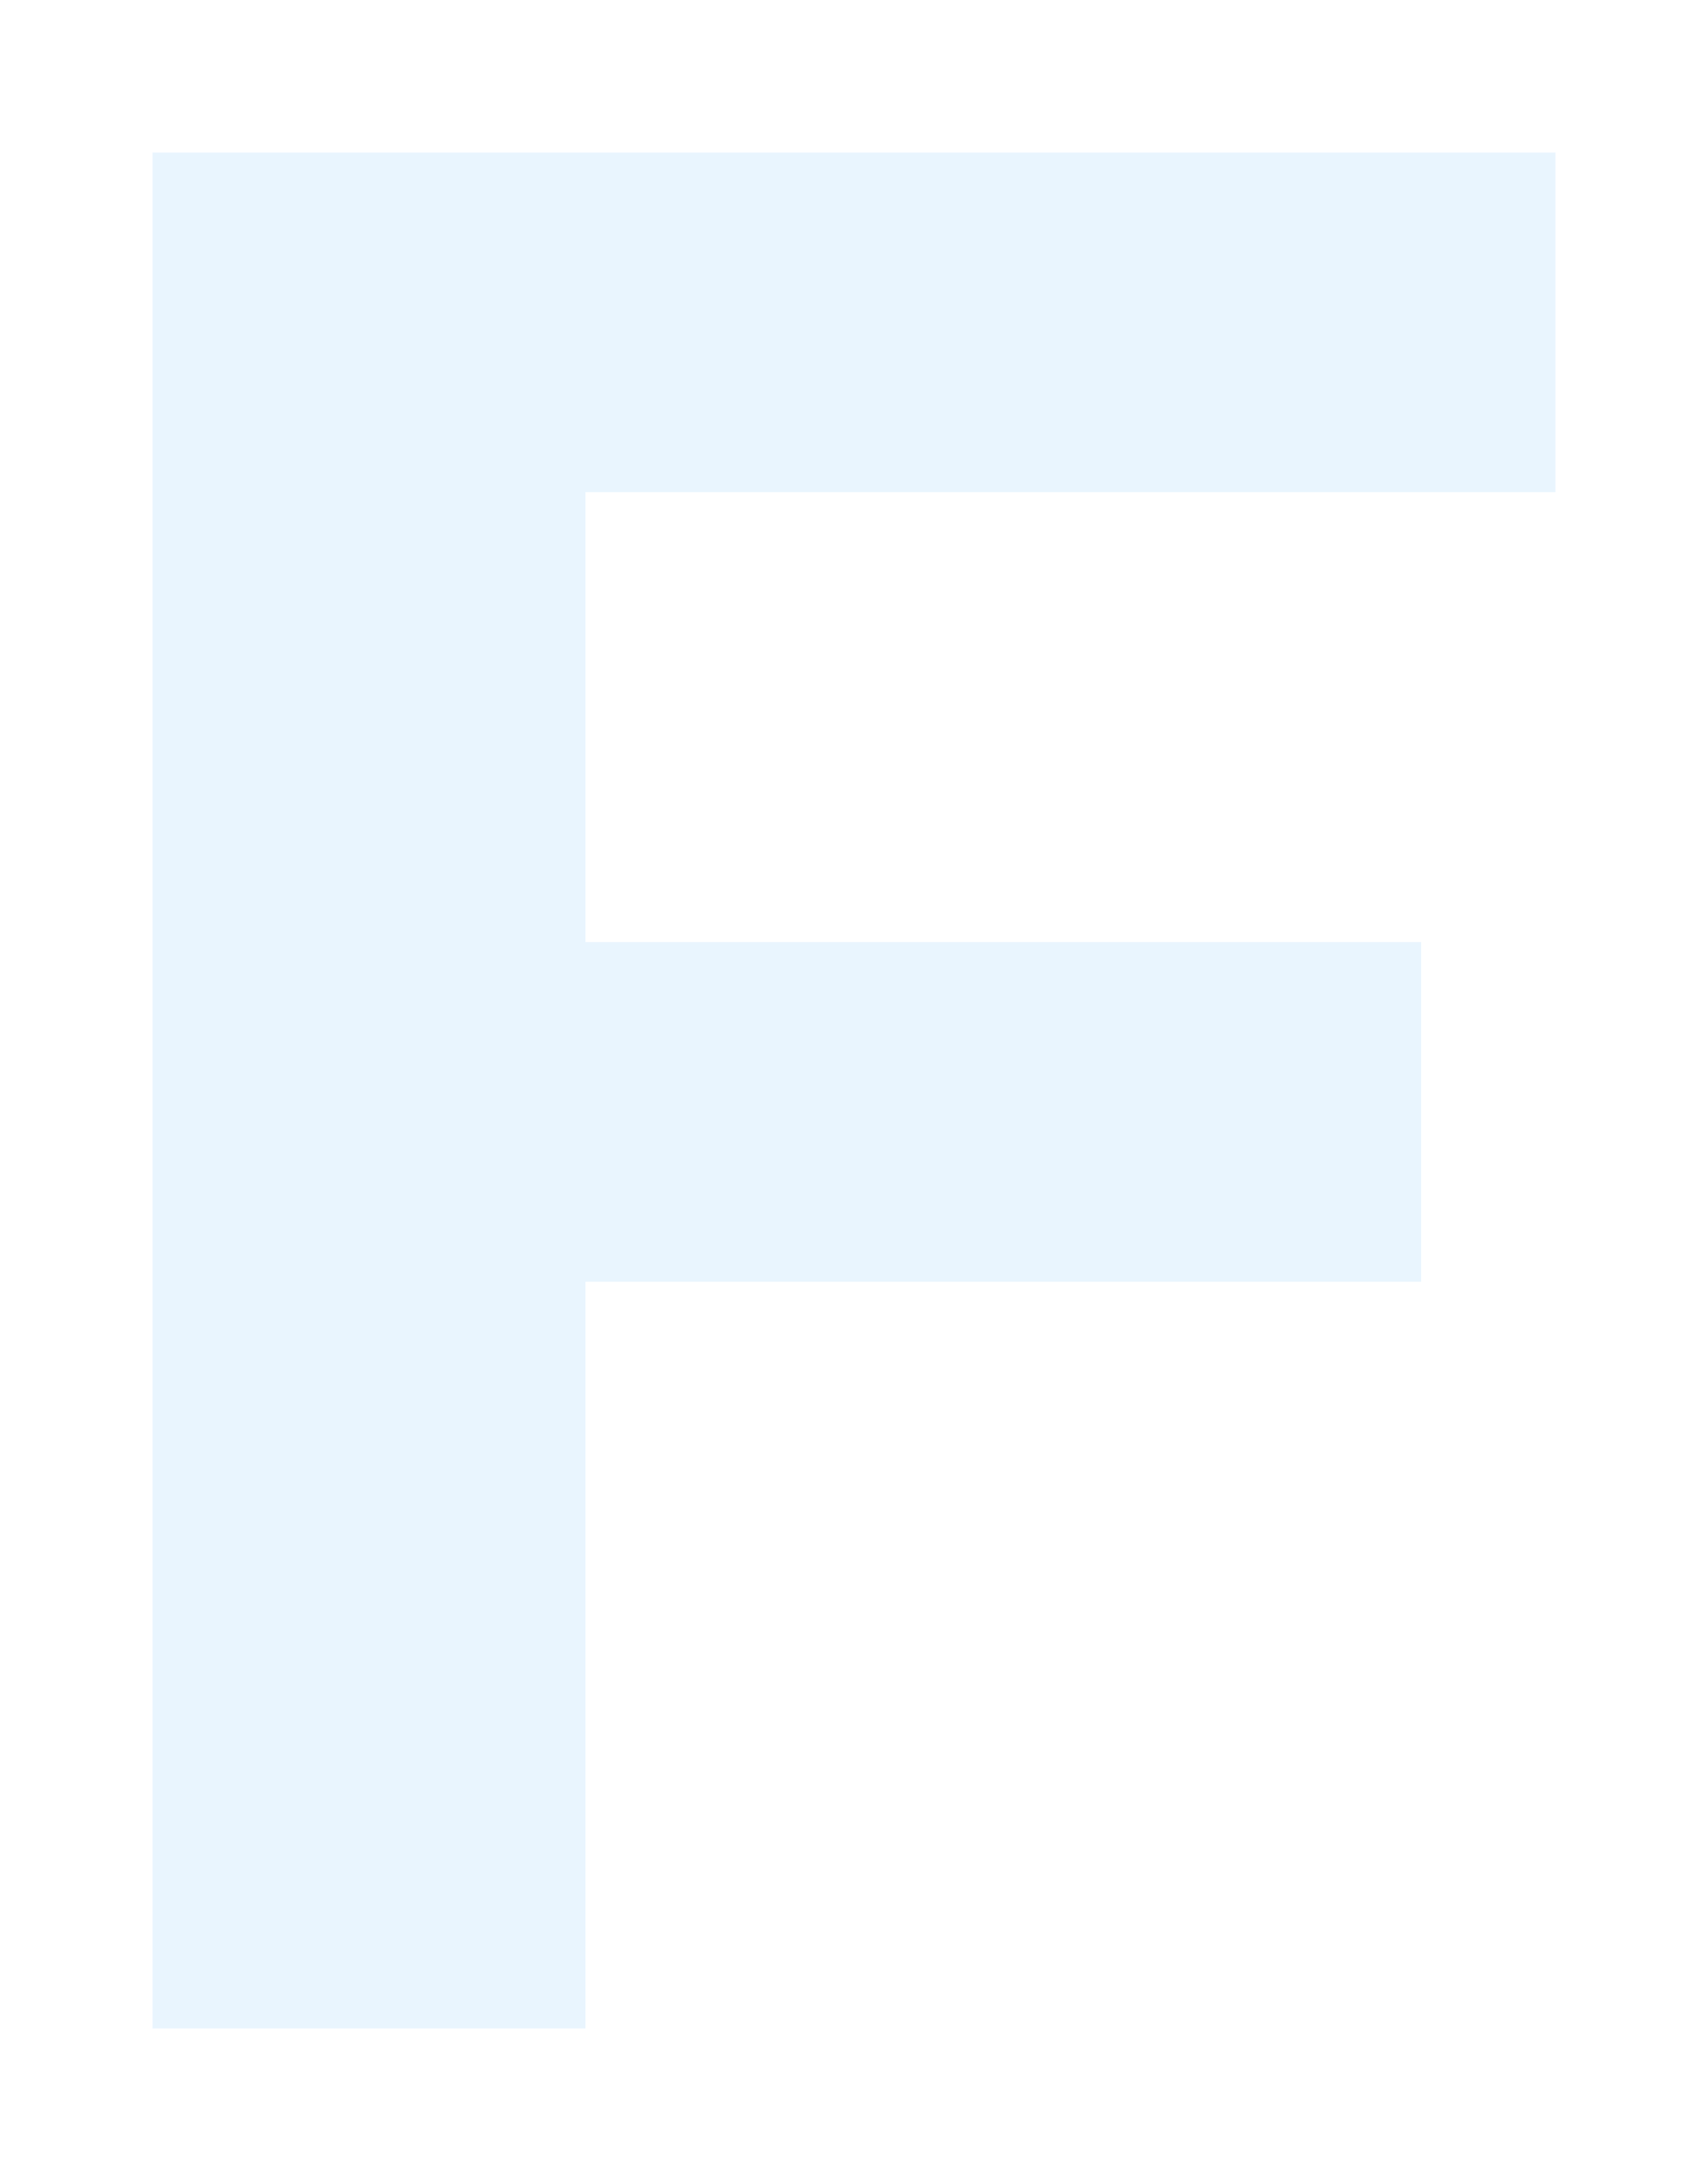 <svg width="112" height="143" viewBox="0 0 112 143" fill="none" xmlns="http://www.w3.org/2000/svg" xmlns:xlink="http://www.w3.org/1999/xlink">
	<desc>
			Created with Pixso.
	</desc>
	<defs>
		<filter id="filter_105_23_dd" x="0" y="0" width="112" height="143" filterUnits="userSpaceOnUse" color-interpolation-filters="sRGB">
			<feFlood flood-opacity="0" result="BackgroundImageFix"/>
			<!-- <feGaussianBlur in="BackgroundImage" stdDeviation="5"/> -->
			<feComposite in2="SourceAlpha" operator="in" result="effect_backgroundBlur_1"/>
			<feColorMatrix in="SourceAlpha" type="matrix" values="0 0 0 0 0 0 0 0 0 0 0 0 0 0 0 0 0 0 127 0" result="hardAlpha"/>
			<feOffset dx="5" dy="5"/>
			<feGaussianBlur stdDeviation="3.333"/>
			<feComposite in2="hardAlpha" operator="out" k2="-1" k3="1"/>
			<feColorMatrix type="matrix" values="0 0 0 0 0.251 0 0 0 0 0.588 0 0 0 0 0.996 0 0 0 1 0"/>
			<feBlend mode="normal" in2="effect_backgroundBlur_1" result="effect_dropShadow_2"/>
			<feBlend mode="normal" in="SourceGraphic" in2="effect_dropShadow_2" result="shape"/>
		</filter>
	</defs>
	<g filter="url(#filter_105_23_dd)">
		<path id="F" d="M97 27.27L33.39 27.27L33.39 56.77L88.19 56.77L88.19 79.04L33.39 79.04L33.39 128L5 128L5 5L97 5L97 27.27Z" fill="#E9F5FE" fill-opacity="1" fill-rule="nonzero"/>
	</g>
</svg>
